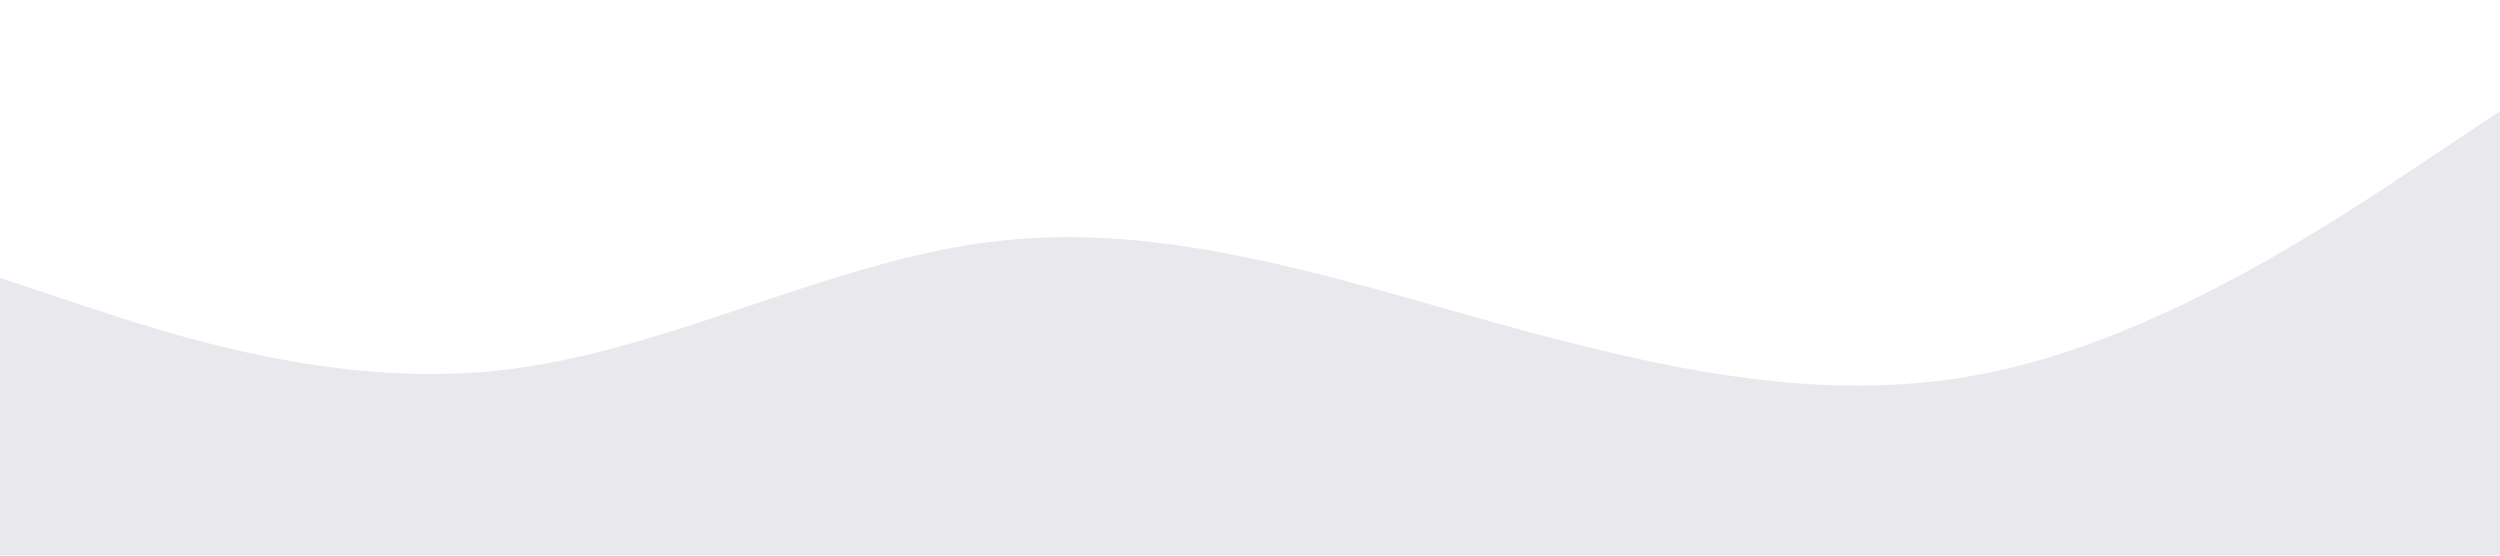 <svg xmlns="http://www.w3.org/2000/svg" viewBox="0 0 1440 320">
  <path fill="#1e1b4b" fill-opacity="0.1" d="M0,160L48,176C96,192,192,224,288,213.3C384,203,480,149,576,138.7C672,128,768,160,864,186.7C960,213,1056,235,1152,213.3C1248,192,1344,128,1392,96L1440,64L1440,320L1392,320C1344,320,1248,320,1152,320C1056,320,960,320,864,320C768,320,672,320,576,320C480,320,384,320,288,320C192,320,96,320,48,320L0,320Z"></path>
</svg>